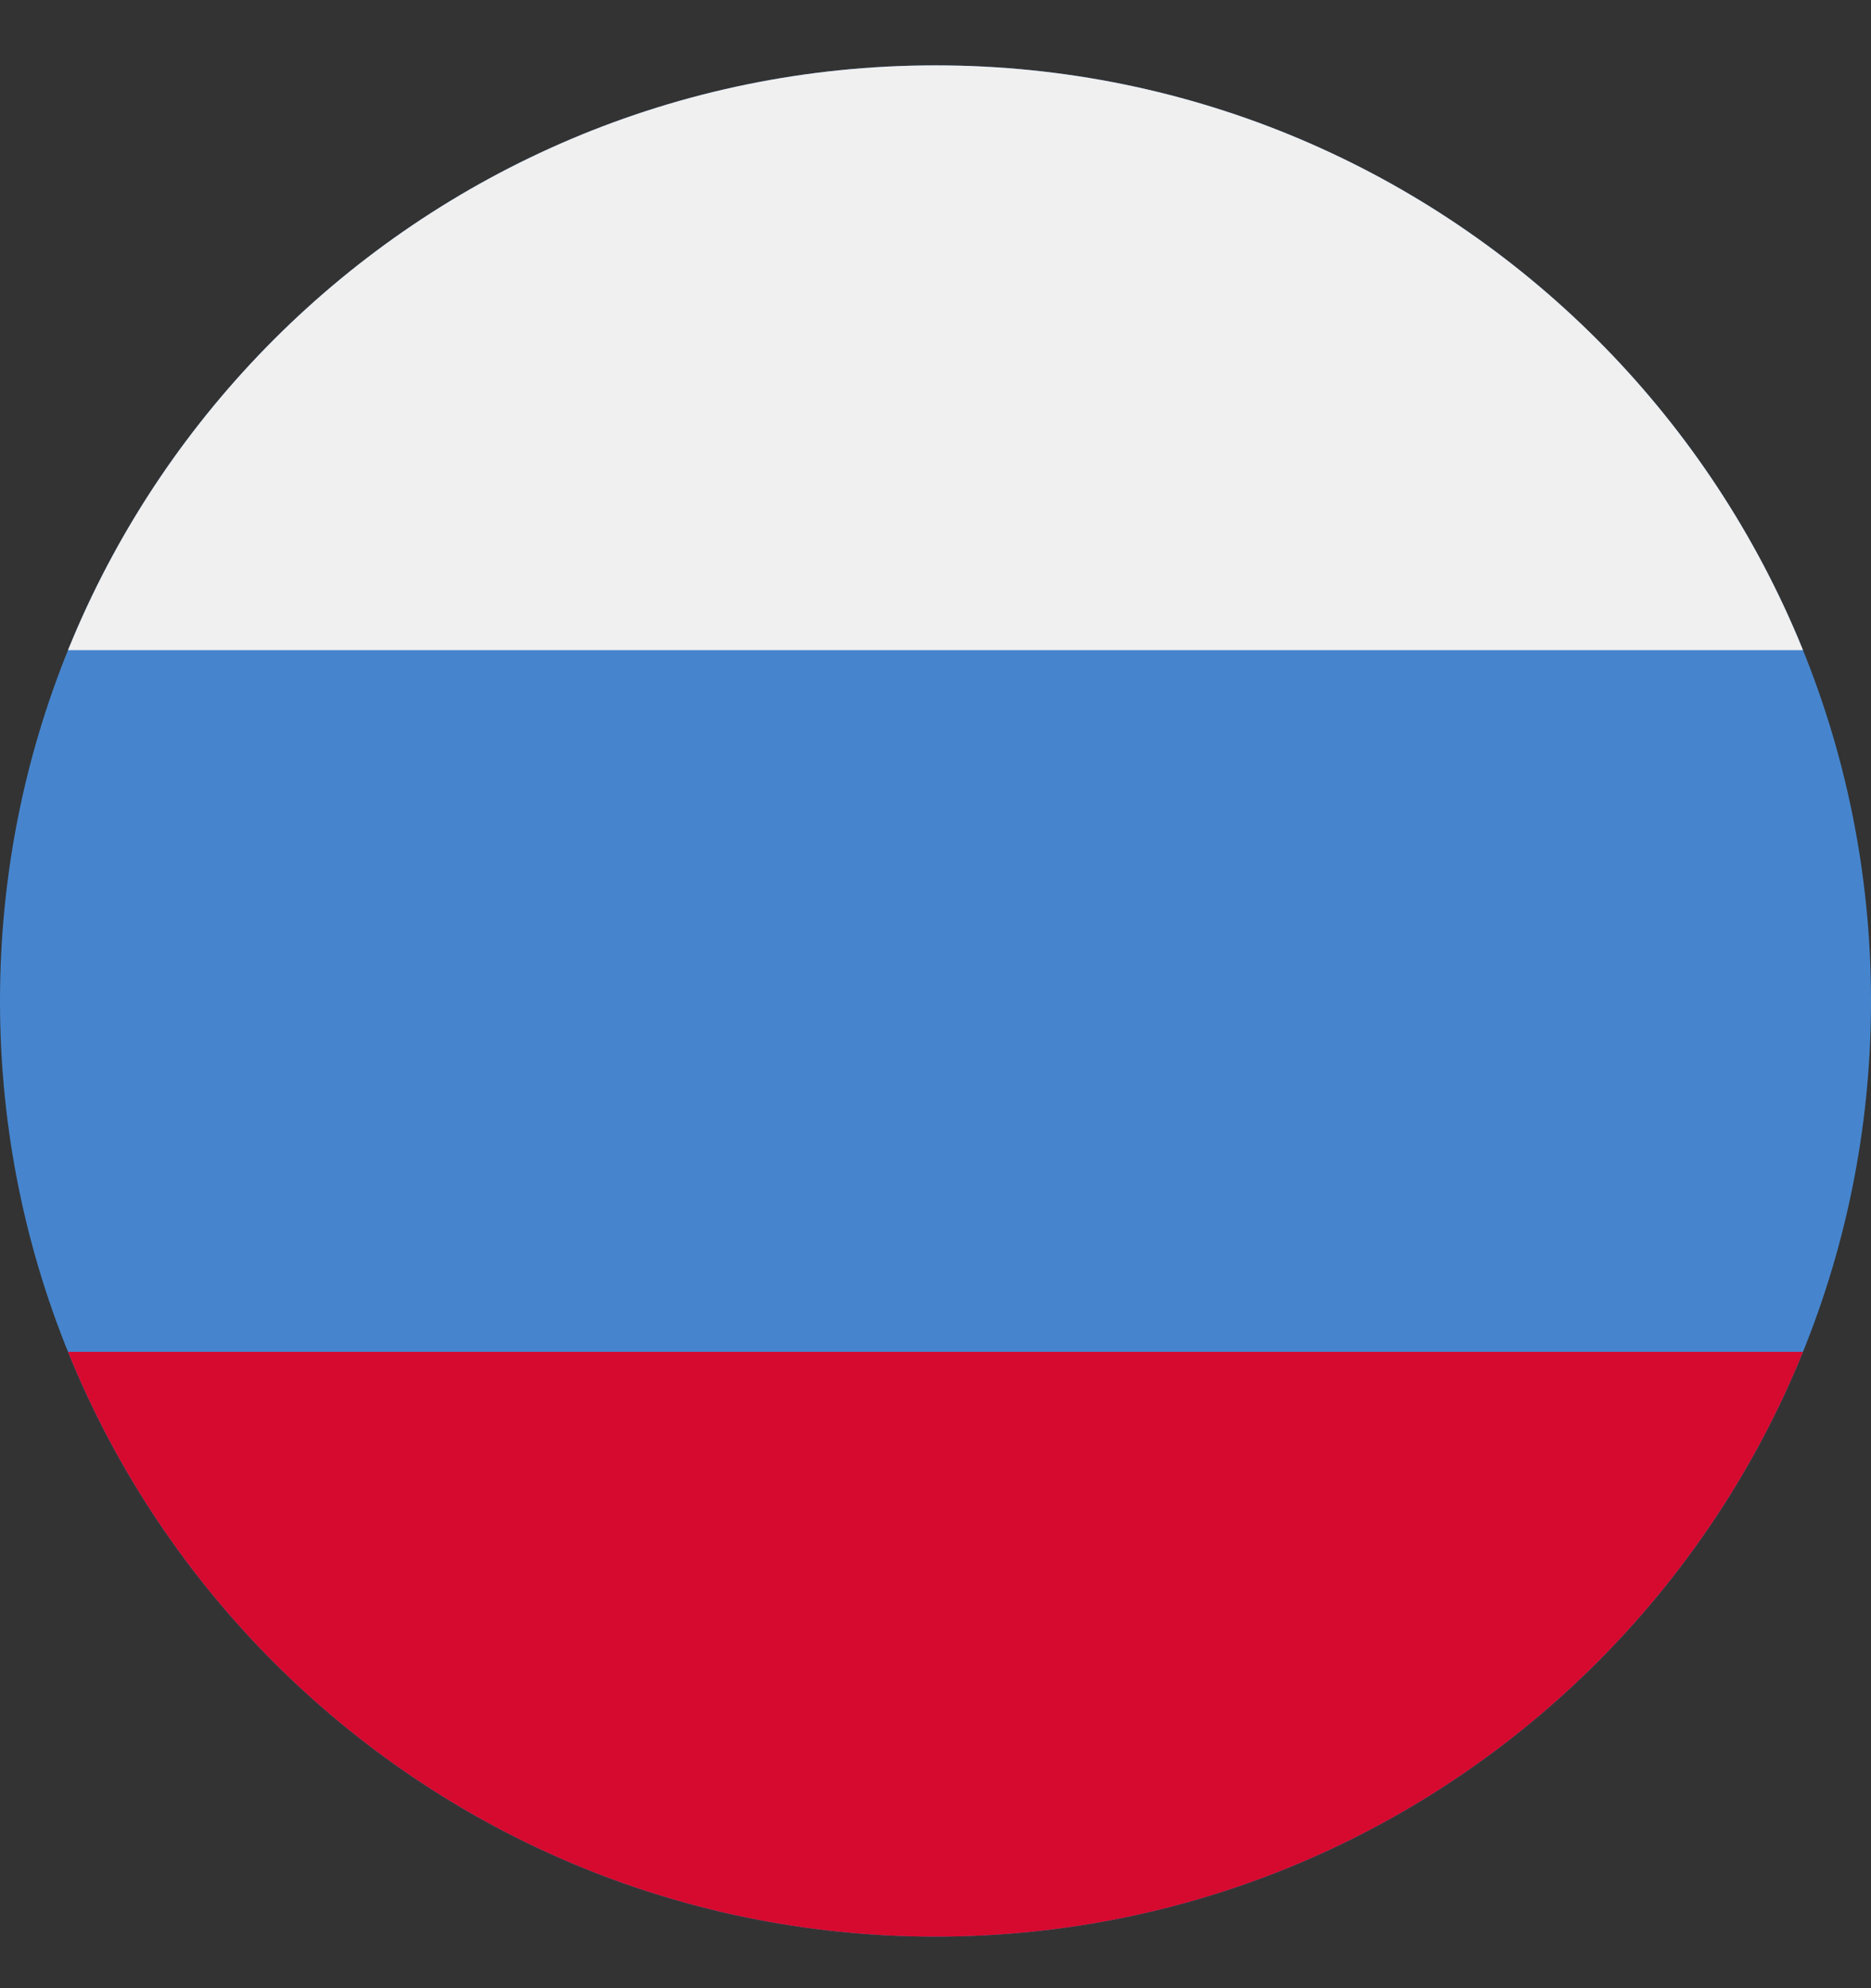 <svg width="16" height="17" viewBox="0 0 16 17" fill="none" xmlns="http://www.w3.org/2000/svg">
<rect x="0" y="0" width="16" height="17" fill="#333333" stroke="none"/>
<g clip-path="url(#clip0_3301_12675)">
<path d="M0 0.559H16V16.559H0V0.559Z" fill="#4685CE"/>
<path d="M0 0.559H16V5.559H0V0.559Z" fill="#F0F0F0"/>
<path d="M0 11.559H16V16.559H0V11.559Z" fill="#D60A2E"/>
</g>
<defs>
<clipPath id="clip0_3301_12675">
<path d="M0 8.559C0 4.141 3.582 0.559 8 0.559C12.418 0.559 16 4.141 16 8.559C16 12.977 12.418 16.559 8 16.559C3.582 16.559 0 12.977 0 8.559Z" fill="white"/>
</clipPath>
</defs>
</svg>
